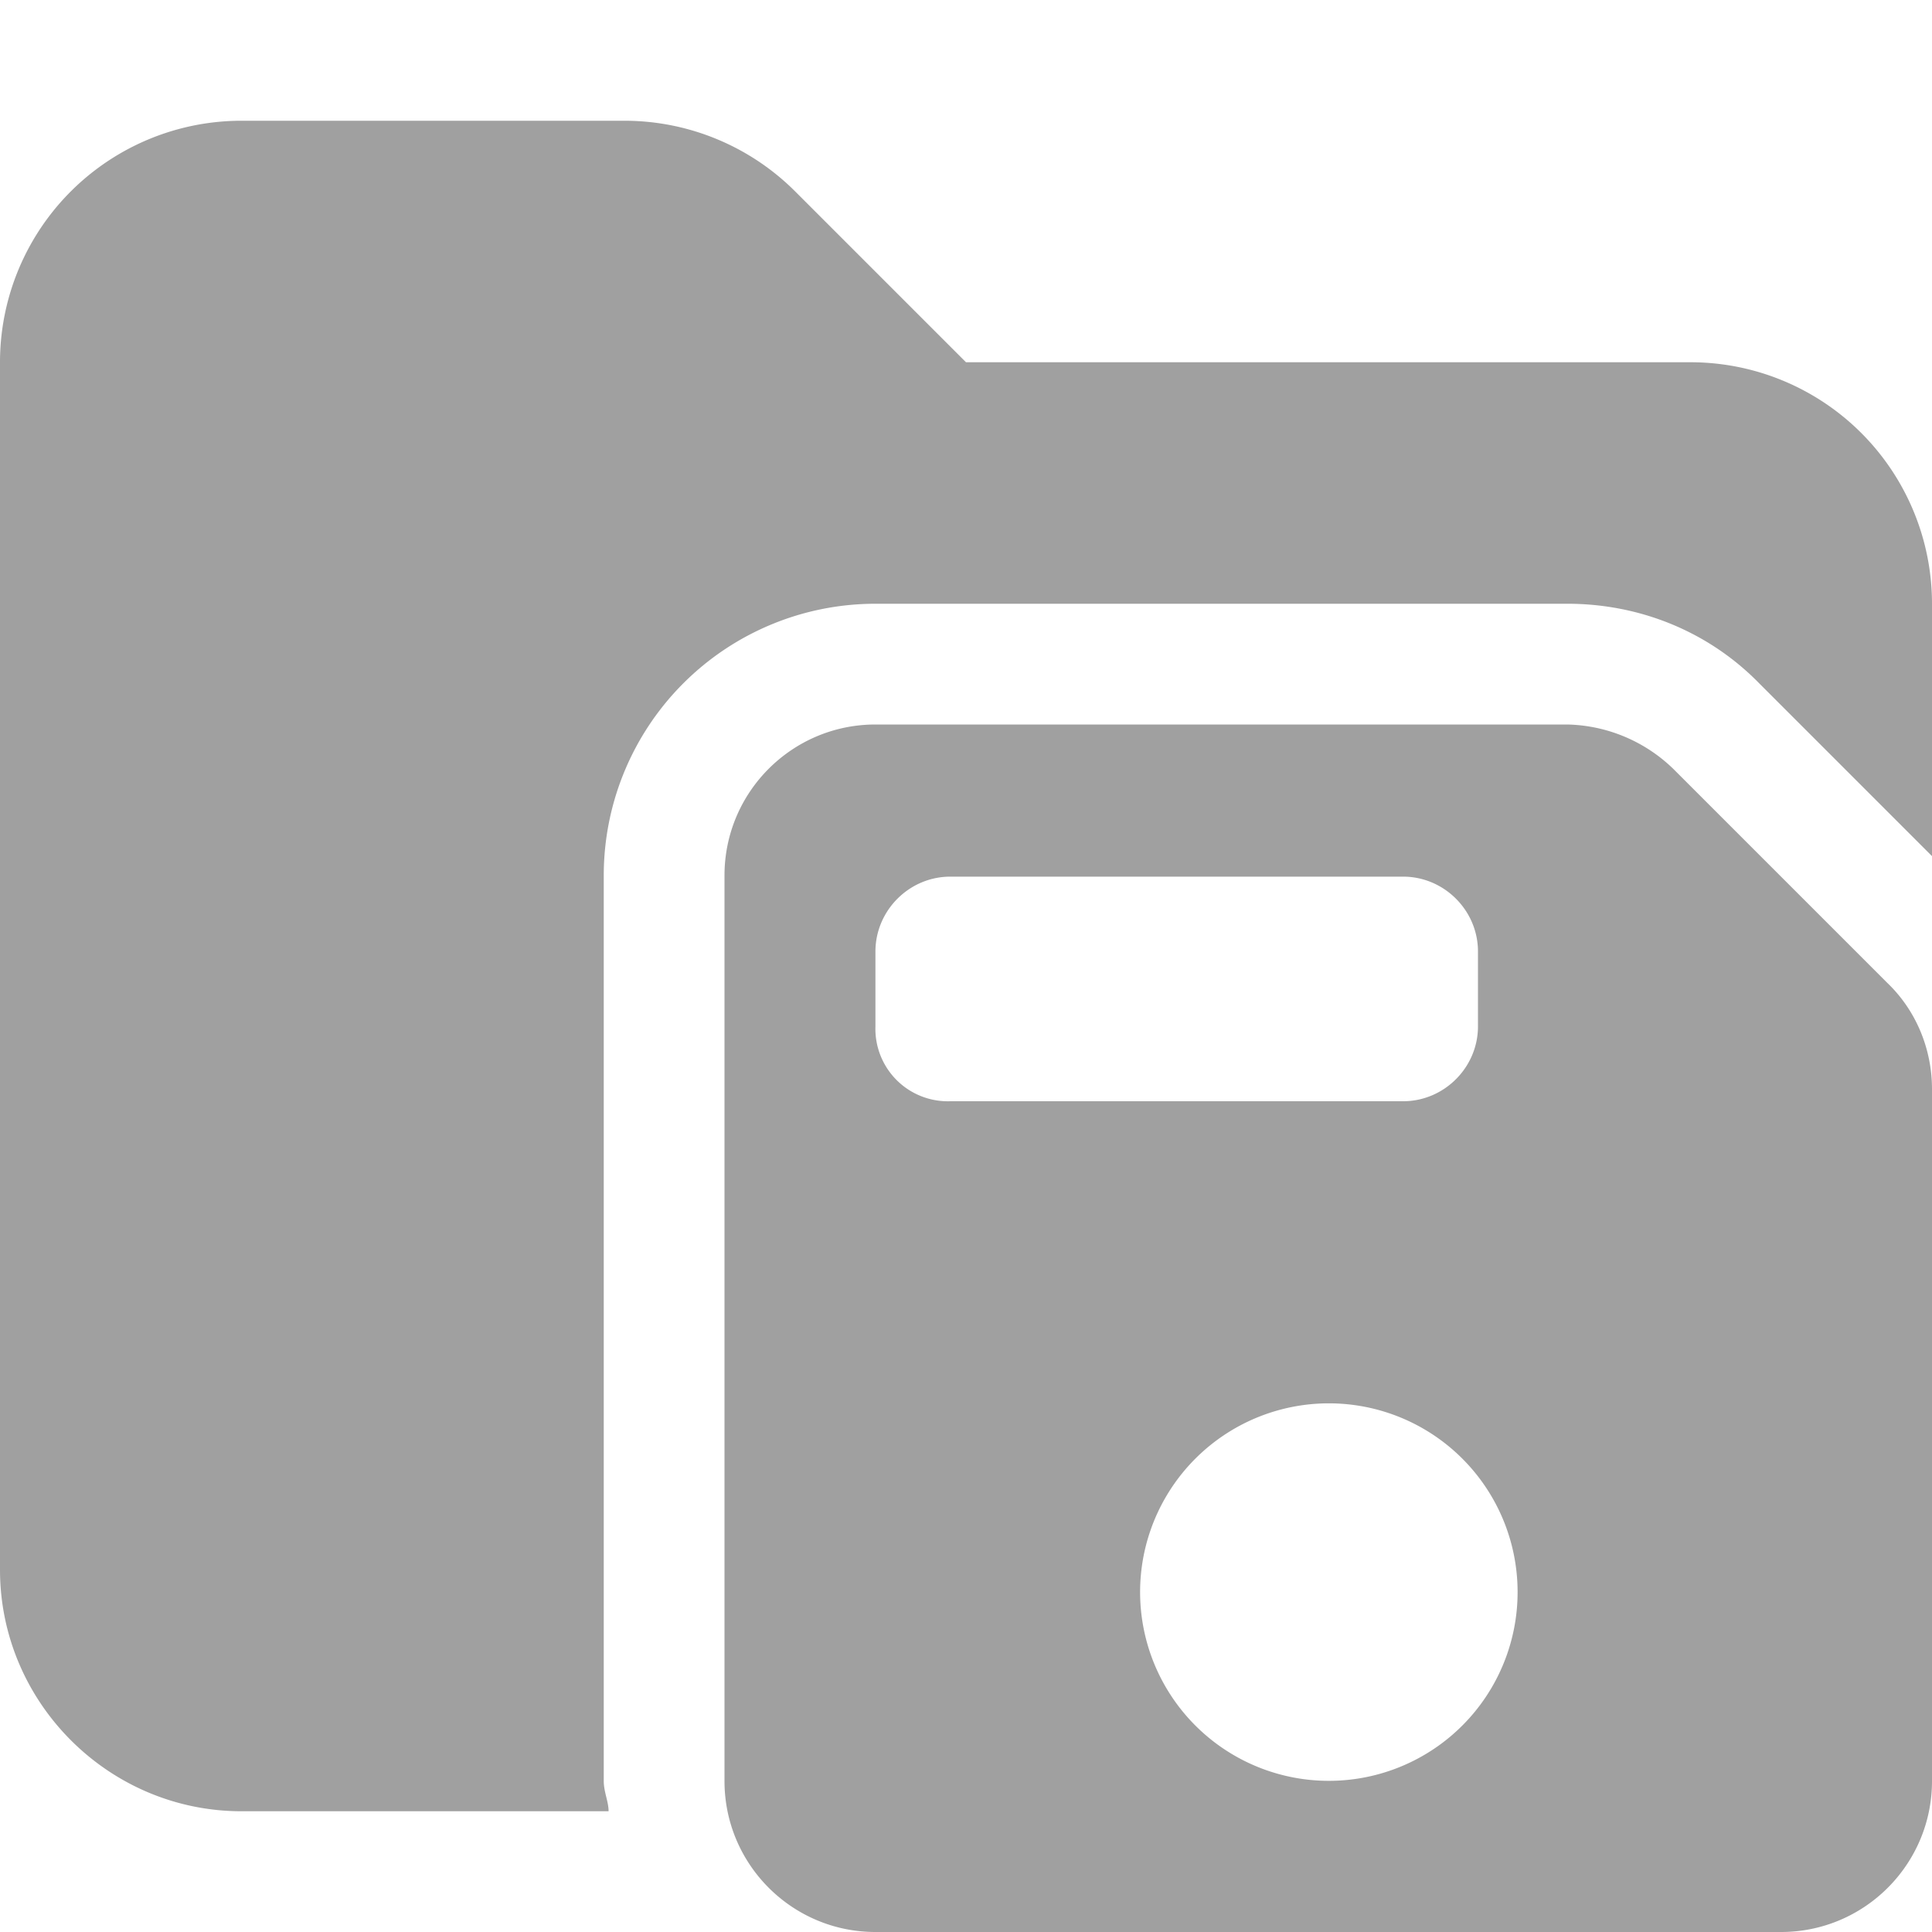 <svg xmlns="http://www.w3.org/2000/svg" viewBox="0 0 16 16"><path fill="#a0a0a0" d="M14 3H8L6.59 1.59A2 2 0 0 0 5.18 1H2.01A2 2 0 0 0 0 3v10c0 1.1.9 2 2 2h3.04c0-.08-.04-.16-.04-.25v-7.5A2.25 2.25 0 0 1 7.25 5h5.73c.6 0 1.17.23 1.59.66L16 7.09V5a2 2 0 0 0-2-2"/><path fill="#a0a0a0" d="M12.98 6H7.25C6.56 6 6 6.56 6 7.25v7.5c0 .69.56 1.25 1.25 1.25h7.5c.69 0 1.25-.56 1.25-1.25V9.02c0-.33-.13-.65-.37-.88l-1.77-1.77a1.3 1.3 0 0 0-.88-.37M7.25 8.5v-.62c0-.34.28-.62.62-.62h3.75c.34 0 .62.28.62.62v.62c0 .34-.28.62-.62.62H7.87a.6.6 0 0 1-.62-.62m4.14 6.2a1.56 1.56 0 1 1-.77-3.03 1.56 1.56 0 0 1 .77 3.03"/></svg>